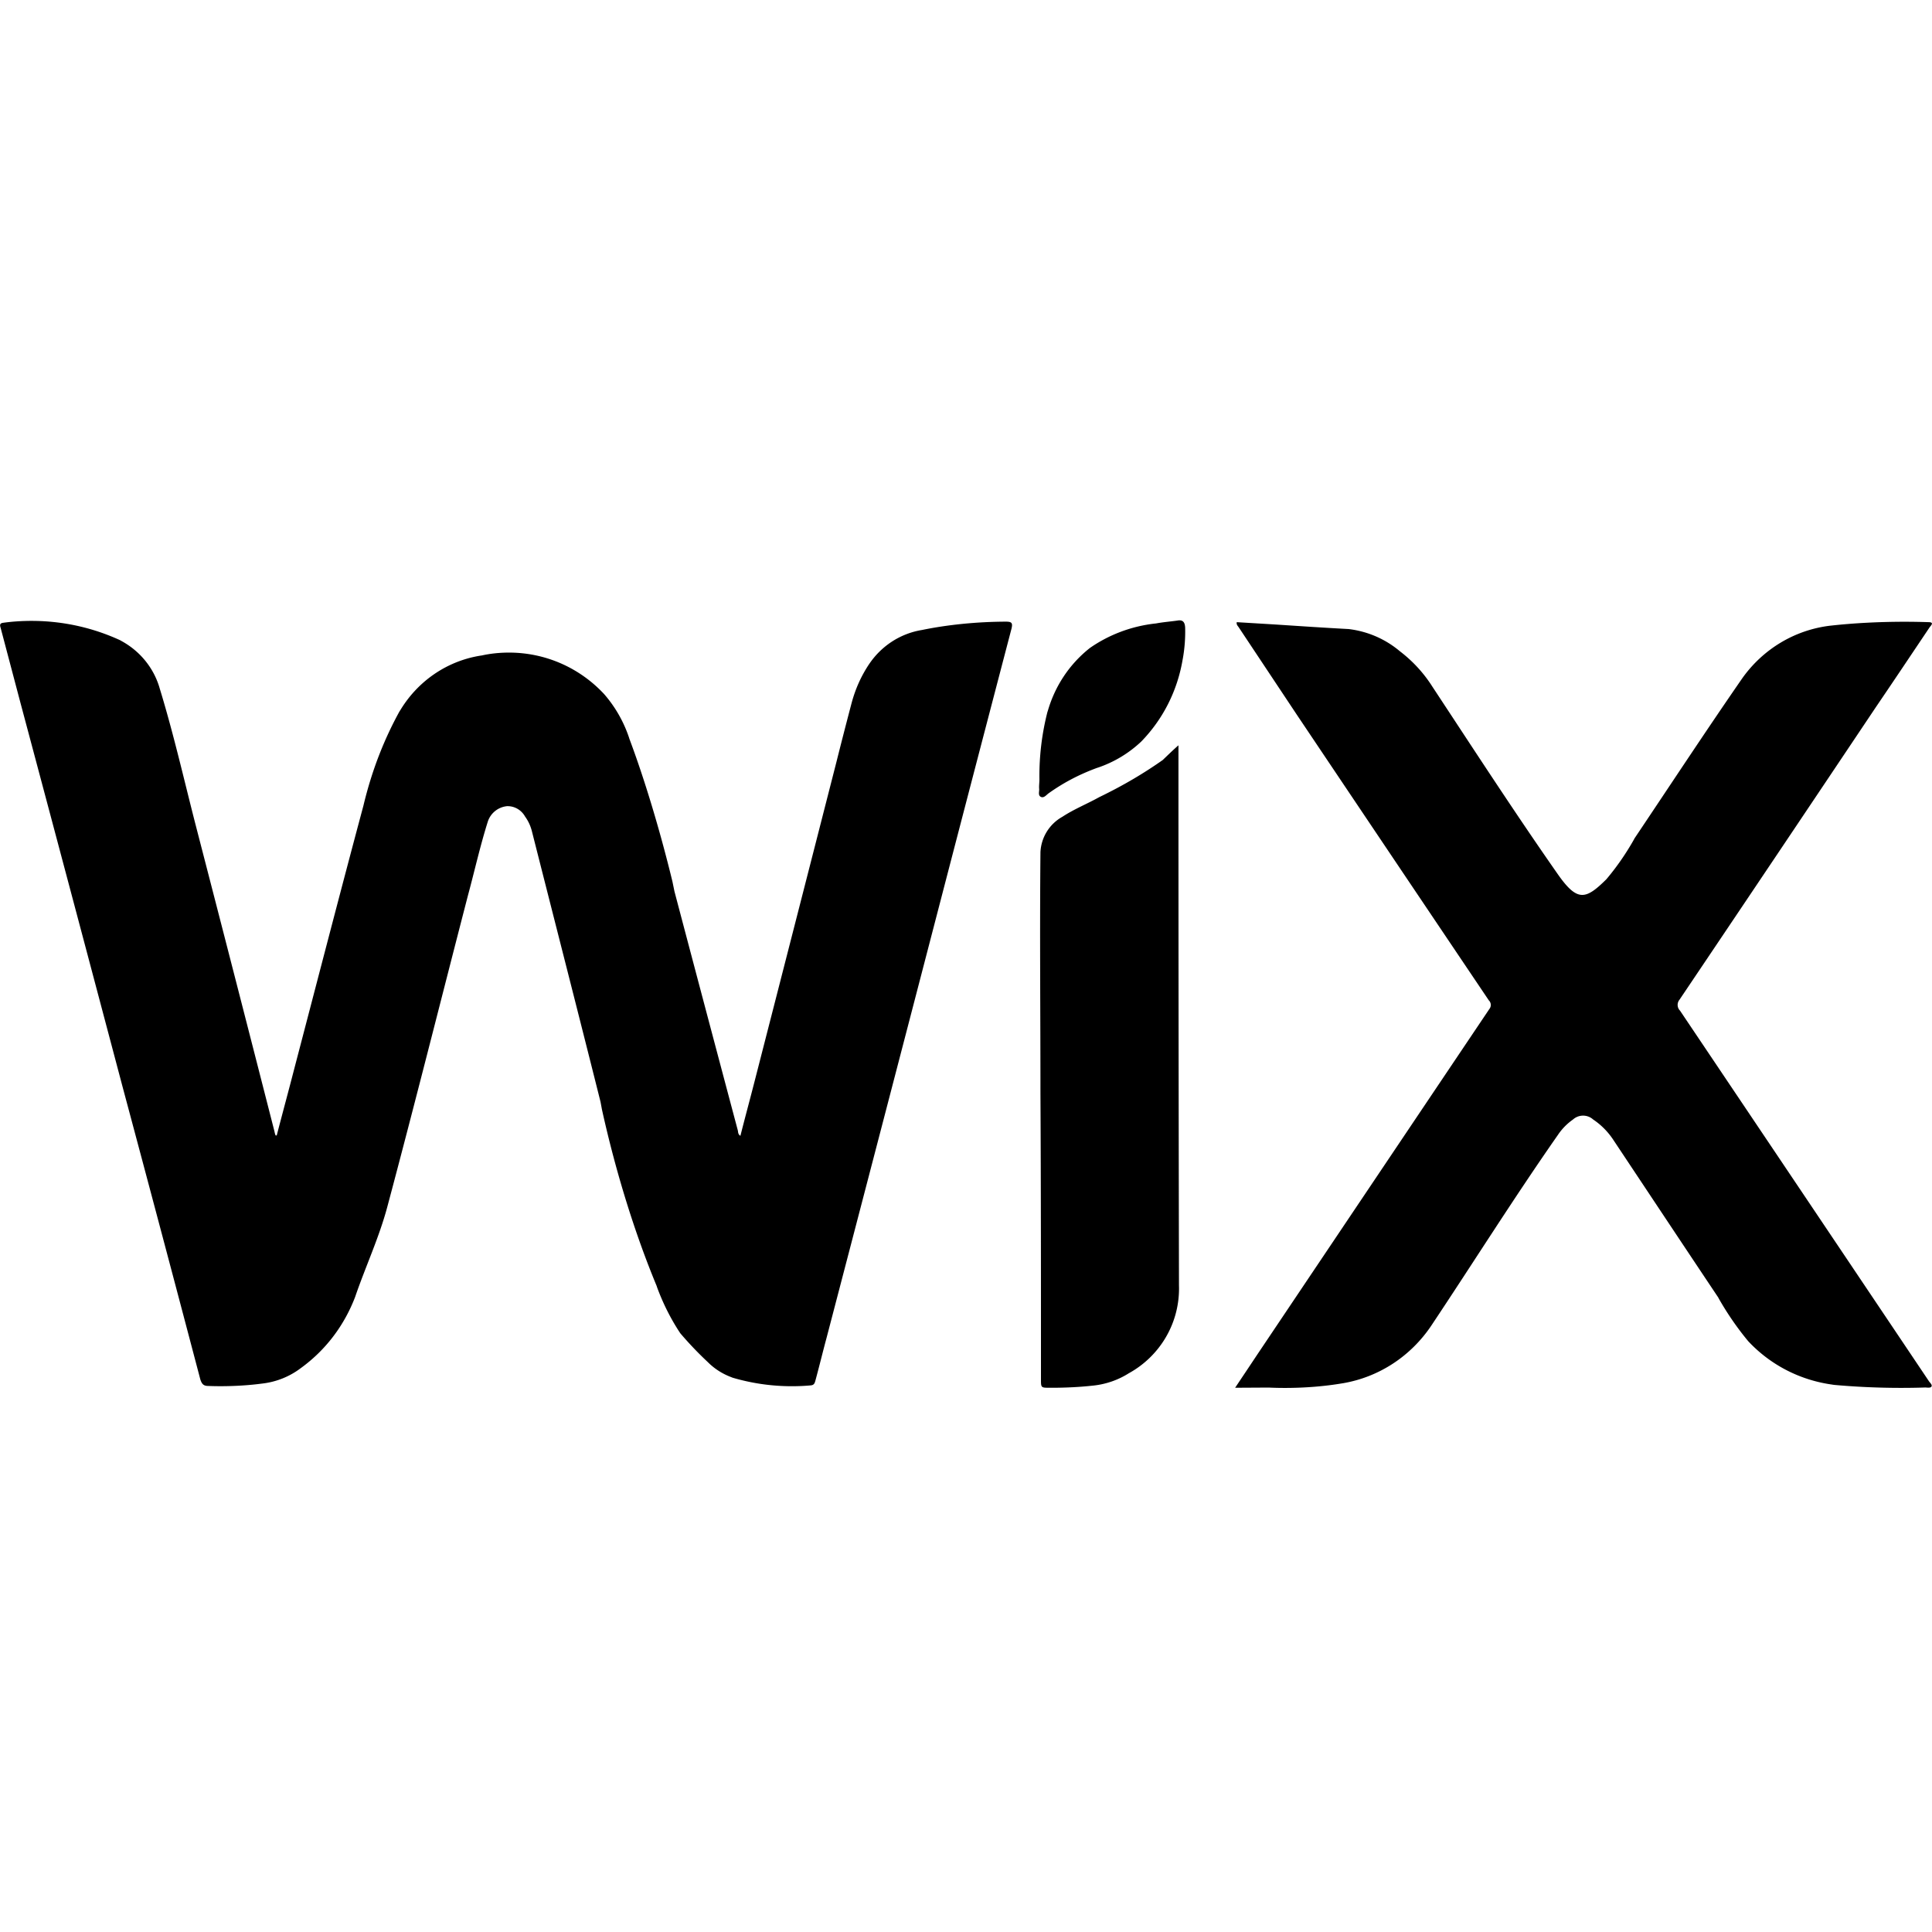 <svg width="64" height="64" viewBox="0 0 1024 1024" xmlns="http://www.w3.org/2000/svg"><path d="M146.671 601.804c3.106-11.981 6.349-23.893 9.455-35.942 12.117-46.217 24.098-92.604 36.489-138.82 4.499-18.848 11.042-35.438 19.563-50.779l-.516 1.013c9.182-15.816 24.895-26.975 43.351-29.824l.34-.043c4.328-.968 9.299-1.523 14.4-1.523 19.909 0 37.844 8.451 50.414 21.961l.039.042a68.025 68.025 0 0113.241 23.206l.139.482c7.89 20.99 16.092 48.014 22.809 75.62l1.085 5.276q16.691 63.215 33.553 126.566c.273.99 0 2.116 1.399 2.97 2.389-9.455 4.949-18.876 7.339-28.194q21.777-84.787 43.418-169.404a2693.424 2693.424 0 018.158-31.71c2.102-7.876 5.298-14.777 9.473-20.963l-.155.244c6.34-9.425 16.21-16.059 27.674-18.021l.248-.035c13.376-2.766 28.771-4.379 44.533-4.437h.045c3.106 0 3.652.717 2.97 3.652q-19.866 75.913-39.595 151.791-29.184 112.265-58.505 224.393c-1.98 7.339-3.789 14.814-5.769 22.118-.41 1.399-.58 2.662-2.526 2.833-2.99.286-6.464.449-9.977.449a111.188 111.188 0 01-32.248-4.749l.787.205c-5.19-1.828-9.62-4.675-13.241-8.326l-.002-.002a186.638 186.638 0 01-14.293-14.967l-.214-.256c-4.809-7.218-9.033-15.498-12.26-24.26l-.267-.828c-11.328-27.257-21.562-59.859-28.988-93.514l-.742-4.005c-11.981-47.787-24.235-95.573-36.352-143.36-.748-3.008-2.008-5.644-3.696-7.948l.044.063c-1.843-3.301-5.315-5.497-9.3-5.497l-.199.002h.01a11.94 11.94 0 00-10.216 8.074l-.024.084c-4.096 12.971-7.031 26.214-10.581 39.322-14.234 54.955-28.058 110.08-42.701 164.898-4.369 16.35-11.571 31.71-17.067 47.787-5.889 15.388-15.764 28.143-28.374 37.386l-.23.161c-5.75 4.421-12.818 7.408-20.522 8.31l-.196.019c-6.588.882-14.203 1.385-21.937 1.385-2.297 0-4.583-.044-6.858-.132l.327.01c-2.526 0-3.413-.99-4.233-3.413q-20.48-77.79-41.301-155.443-26.931-101.717-54.204-203.81L.513 333.453c-.273-1.297-1.365-3.106 1.297-3.379 4.474-.631 9.641-.991 14.893-.991 17.032 0 33.179 3.787 47.646 10.565l-.689-.29c10.005 5.207 17.499 14.079 20.778 24.794l.077.294c7.339 23.893 12.834 48.06 19.012 72.158q21.129 81.613 41.984 163.226c.127.745.329 1.409.602 2.036l-.022-.056zm507.972 133.735c4.233-6.349 8.021-11.981 11.844-17.749q61.44-91.546 122.88-182.955a3.394 3.394 0 00.782-2.174c0-.97-.404-1.845-1.054-2.467l-.001-.001q-50.961-75.674-101.751-151.381l-30.72-46.217c-.41-.717-1.399-1.399-1.126-2.833l20.855 1.263c12.971.853 25.668 1.707 38.468 2.389 10.428 1.272 19.69 5.484 27.145 11.771l-.077-.064c6.73 5.134 12.397 11.247 16.897 18.187l.17.279c22.118 33.553 43.964 67.243 66.935 100.079 10.24 14.507 14.643 13.107 25.498 2.389 5.386-6.372 10.335-13.475 14.593-21.021l.357-.688c19.012-28.331 37.786-56.934 57.207-84.992 10.783-15.095 27.394-25.431 46.479-27.719l.318-.031c11.73-1.31 25.329-2.058 39.103-2.058 4.446 0 8.874.078 13.282.232l-.64-.018c3.413 0 1.263 1.843.58 2.833-9.455 14.097-18.876 28.194-28.467 42.291q-52.053 77.756-104.038 154.999a4.278 4.278 0 00-.98 2.734c0 1.185.479 2.257 1.254 3.035q65.946 98.099 131.789 196.198c.58.99 1.98 1.98 1.536 2.97s-2.389.58-3.413.58c-3.785.131-8.234.205-12.701.205-12.497 0-24.858-.583-37.057-1.722l1.561.118c-18.086-2.262-33.875-10.686-45.497-23.068l-.037-.04c-5.673-6.821-10.947-14.423-15.533-22.468l-.407-.776c-18.466-27.614-36.796-55.262-55.262-83.012-2.894-4.518-6.563-8.274-10.857-11.178l-.134-.086c-1.411-1.281-3.294-2.065-5.359-2.065s-3.948.784-5.366 2.071l.007-.006a30.981 30.981 0 00-7.816 7.915l-.069.107c-23.245 33.246-44.817 67.652-67.379 101.478-10.694 15.796-27.268 26.919-46.513 30.25l-.421.06c-9.142 1.558-19.672 2.449-30.411 2.449-3.038 0-6.059-.071-9.063-.212l.425.016zm-30.037-340.514v5.495q0 140.39.273 280.747c.017.497.027 1.081.027 1.668 0 19.22-10.591 35.967-26.255 44.723l-.259.133c-5.469 3.503-11.987 5.869-18.99 6.605l-.192.016c-6.469.72-13.97 1.13-21.566 1.13-.446 0-.892-.001-1.338-.004h.069c-4.642 0-4.642 0-4.642-4.506 0-50.586 0-101.205-.273-151.791 0-42.564-.41-84.992 0-127.556a22.683 22.683 0 0111.459-18.681l.112-.059c6.212-4.096 13.107-6.827 19.593-10.445 12.968-6.268 24.008-12.835 34.423-20.223l-.734.494c2.389-2.253 4.915-4.779 8.294-7.748zm-73.694 18.056a137.083 137.083 0 014.444-36.486l-.212.953c3.844-13.901 11.786-25.594 22.427-34.03l.135-.103c9.856-6.865 21.748-11.506 34.609-12.94l.344-.031c3.789-.717 7.612-.99 11.401-1.536 3.106-.58 3.959 1.126 4.096 3.789a81.603 81.603 0 01-1.341 16.987l.077-.501c-2.825 17.202-10.687 32.21-22 43.846l.018-.019a62.705 62.705 0 01-22.939 13.83l-.442.13c-9.902 3.626-18.472 8.234-26.252 13.868l.311-.214c-1.126.853-2.389 2.526-3.959 1.707s-.717-2.833-.853-4.233.137-3.482.137-5.018z"/></svg>